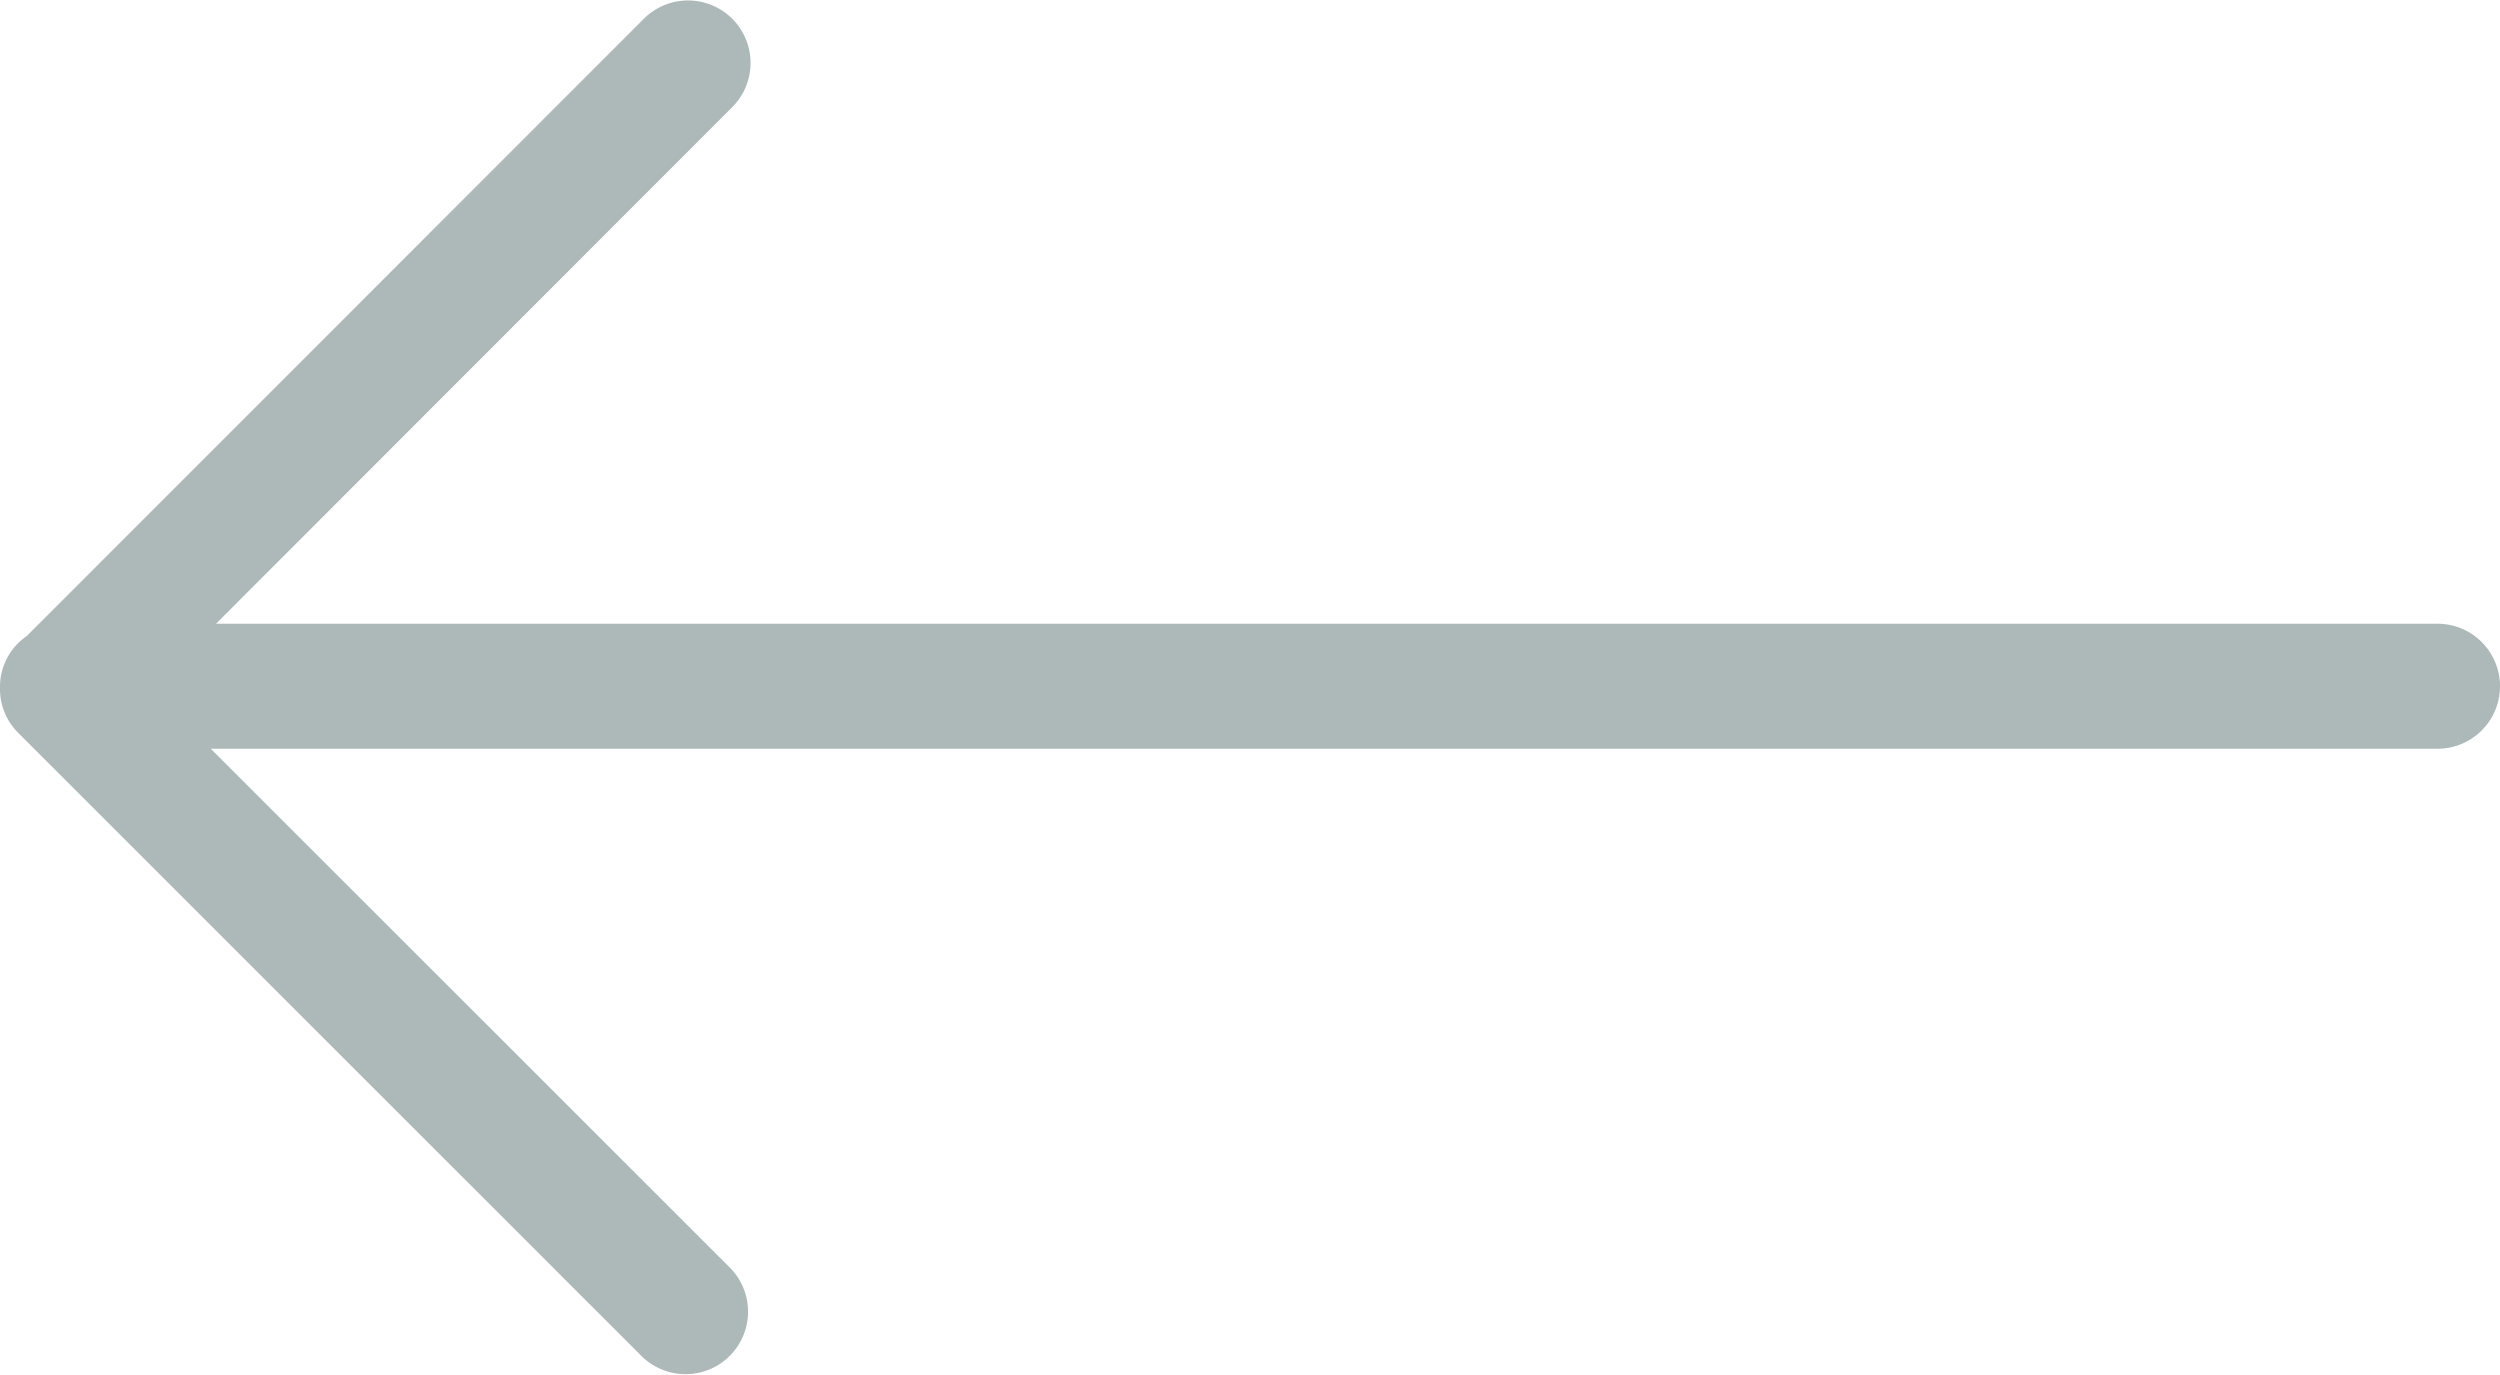 <svg xmlns="http://www.w3.org/2000/svg" width="20" height="11" viewBox="0 0 20 11">
  <path id="Path_12" data-name="Path 12" d="M.854,5.844a.5.5,0,0,1-.707-.707L5.136.147A.494.494,0,0,1,5.489,0L5.5,0l.01,0a.491.491,0,0,1,.4.212l4.946,4.945a.5.5,0,0,1-.707.707L6.01,1.728V19.5a.5.5,0,0,1-1,0V1.686Z" transform="translate(0 11) rotate(-90)" fill="#adb8b8"/>
</svg>

